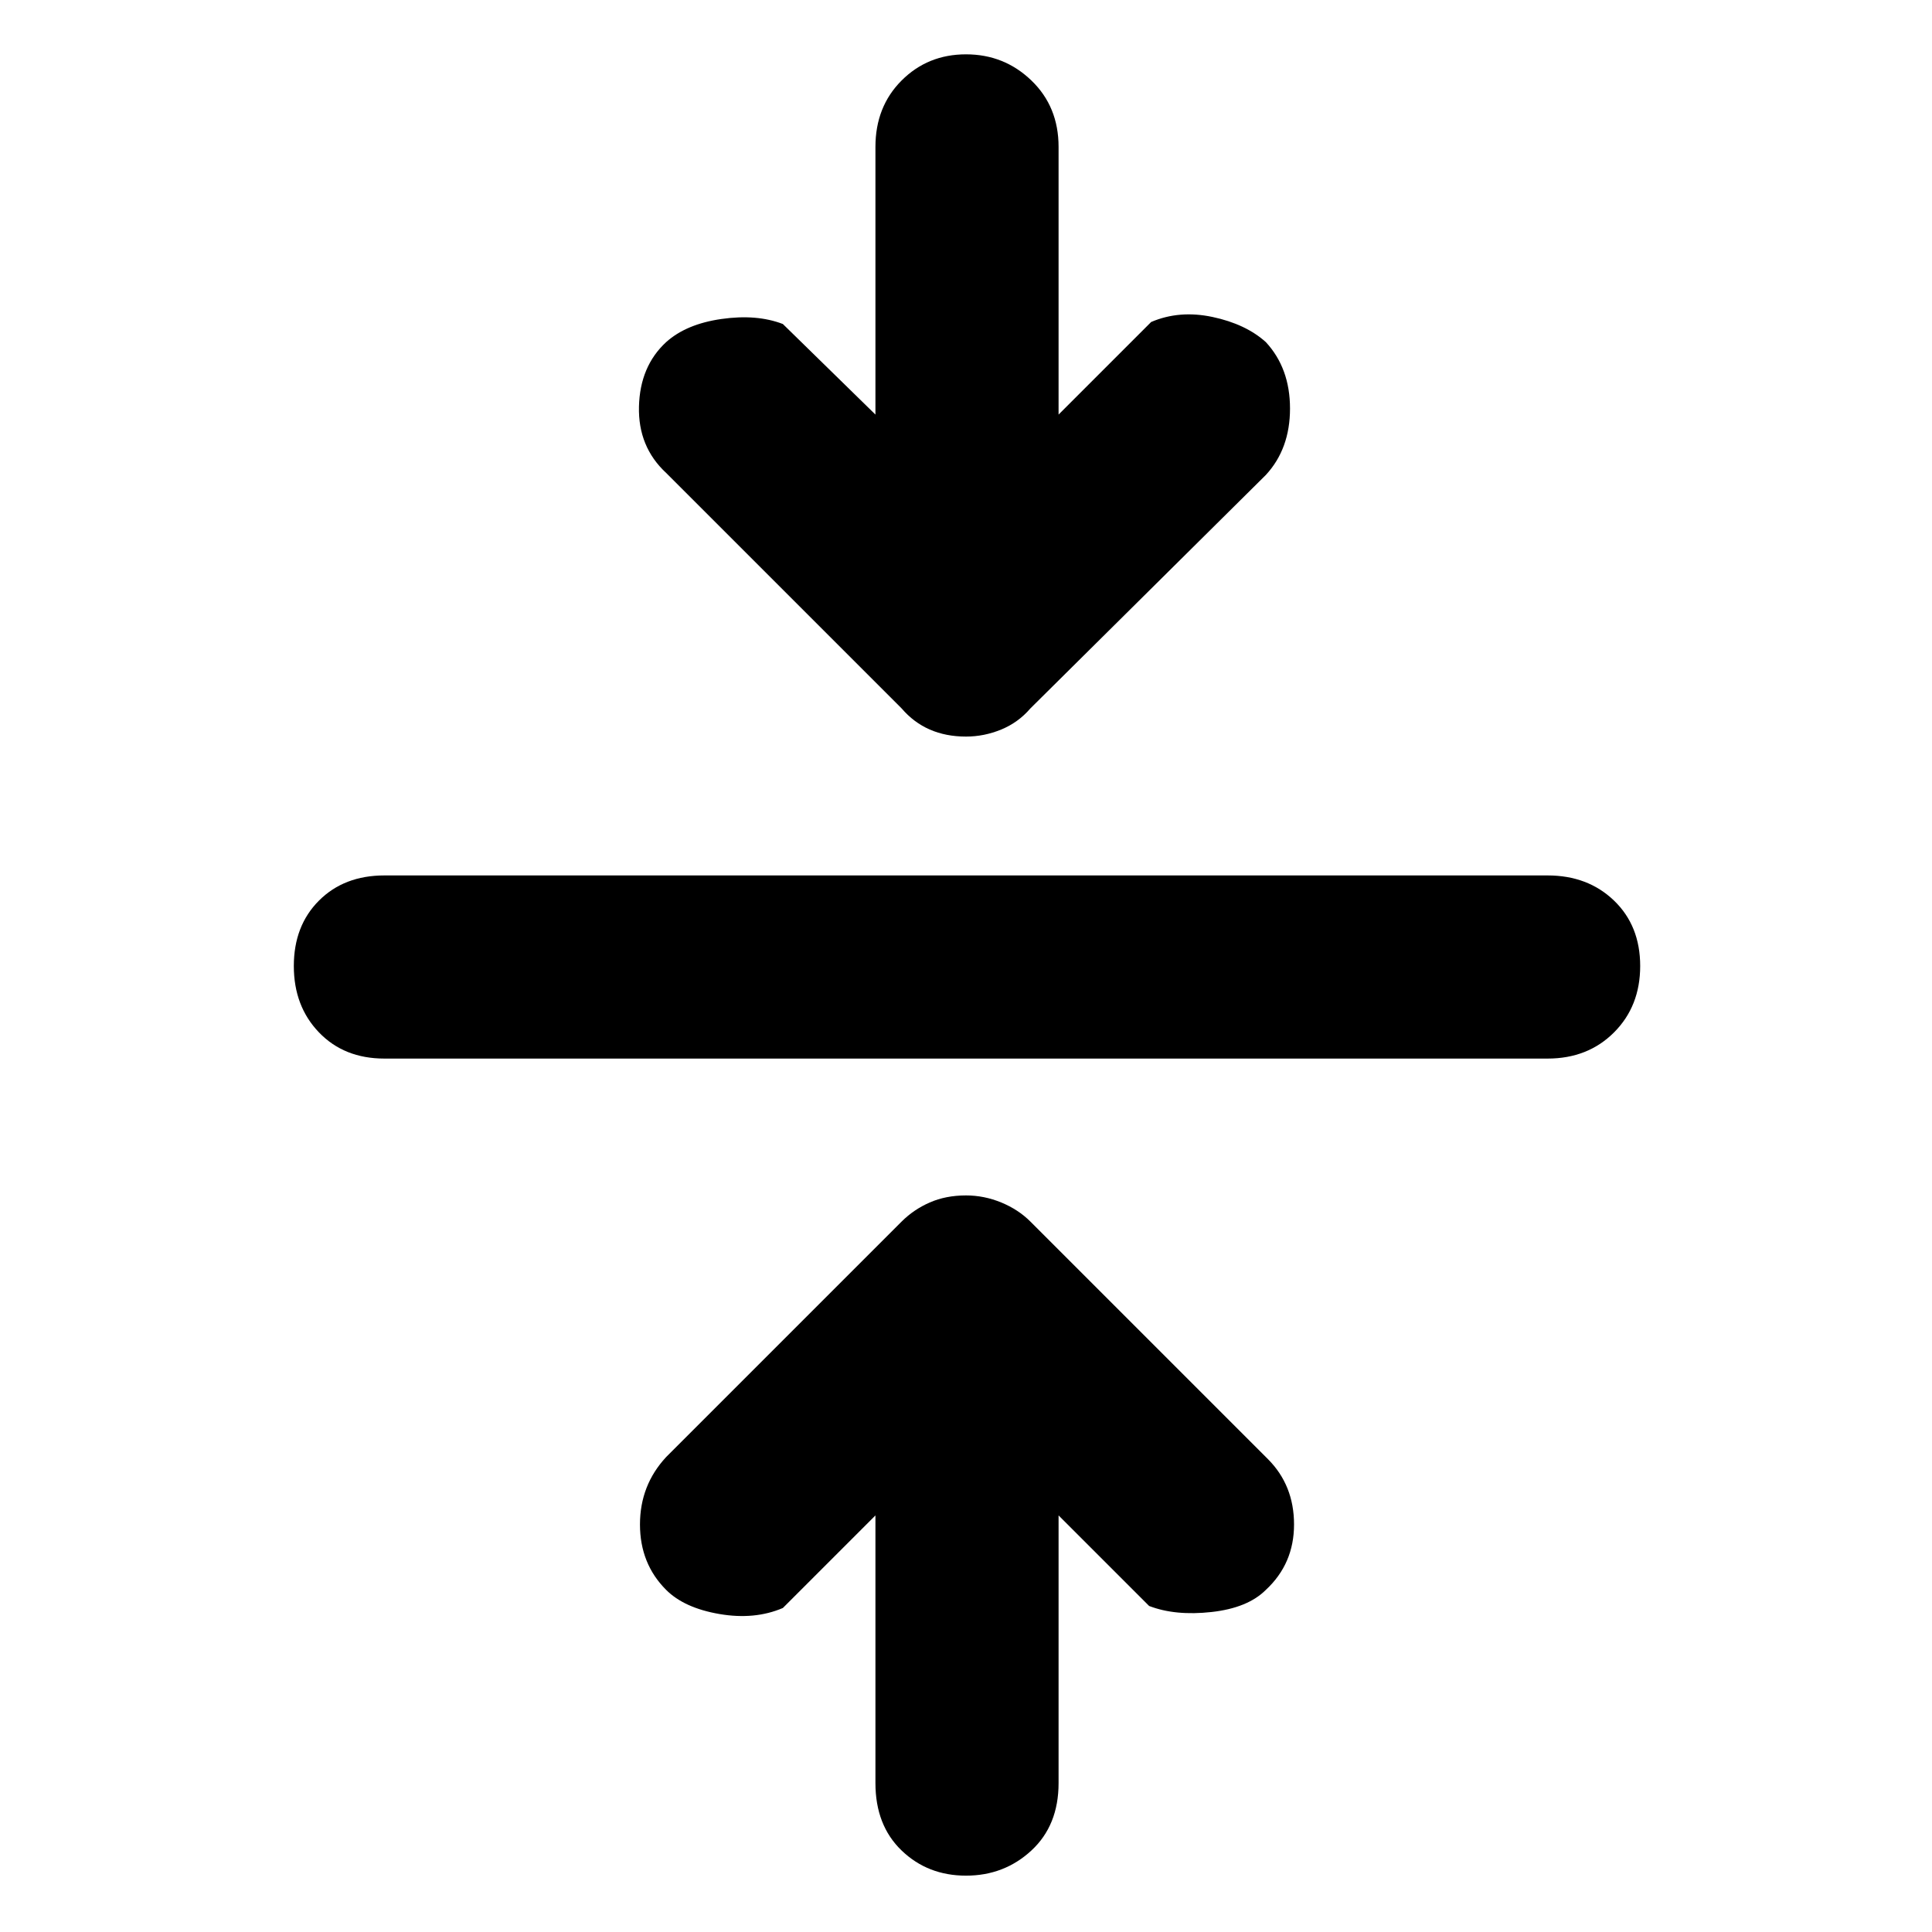 <svg xmlns="http://www.w3.org/2000/svg" height="48" width="48"><path d="M24 46.6Q23.05 46.6 22.4 45.975Q21.75 45.35 21.75 44.3V37.65L19.45 39.95Q18.75 40.25 17.875 40.1Q17 39.95 16.55 39.5Q15.9 38.85 15.9 37.875Q15.9 36.9 16.55 36.2L22.4 30.35Q22.7 30.05 23.1 29.875Q23.5 29.7 24 29.7Q24.45 29.7 24.875 29.875Q25.3 30.05 25.6 30.35L31.5 36.25Q32.15 36.9 32.15 37.875Q32.15 38.85 31.45 39.5Q31 39.95 30.1 40.05Q29.2 40.15 28.55 39.9L26.3 37.65V44.3Q26.3 45.35 25.625 45.975Q24.95 46.6 24 46.6ZM9.55 26.3Q8.55 26.3 7.925 25.65Q7.3 25 7.3 24Q7.3 23 7.925 22.375Q8.55 21.75 9.55 21.75H38.45Q39.45 21.75 40.1 22.375Q40.75 23 40.75 24Q40.75 25 40.1 25.65Q39.45 26.3 38.45 26.3ZM24 18.3Q23.5 18.3 23.1 18.125Q22.7 17.95 22.4 17.6L16.55 11.75Q15.85 11.1 15.875 10.1Q15.9 9.1 16.55 8.5Q17.05 8.05 17.925 7.925Q18.8 7.8 19.45 8.05L21.75 10.3V3.65Q21.75 2.65 22.4 2Q23.05 1.35 24 1.35Q24.95 1.35 25.625 2Q26.3 2.65 26.3 3.65V10.3L28.6 8Q29.3 7.7 30.125 7.875Q30.95 8.05 31.45 8.5Q32.05 9.15 32.05 10.15Q32.05 11.15 31.45 11.8L25.6 17.6Q25.3 17.95 24.875 18.125Q24.45 18.3 24 18.3Z"/></svg>